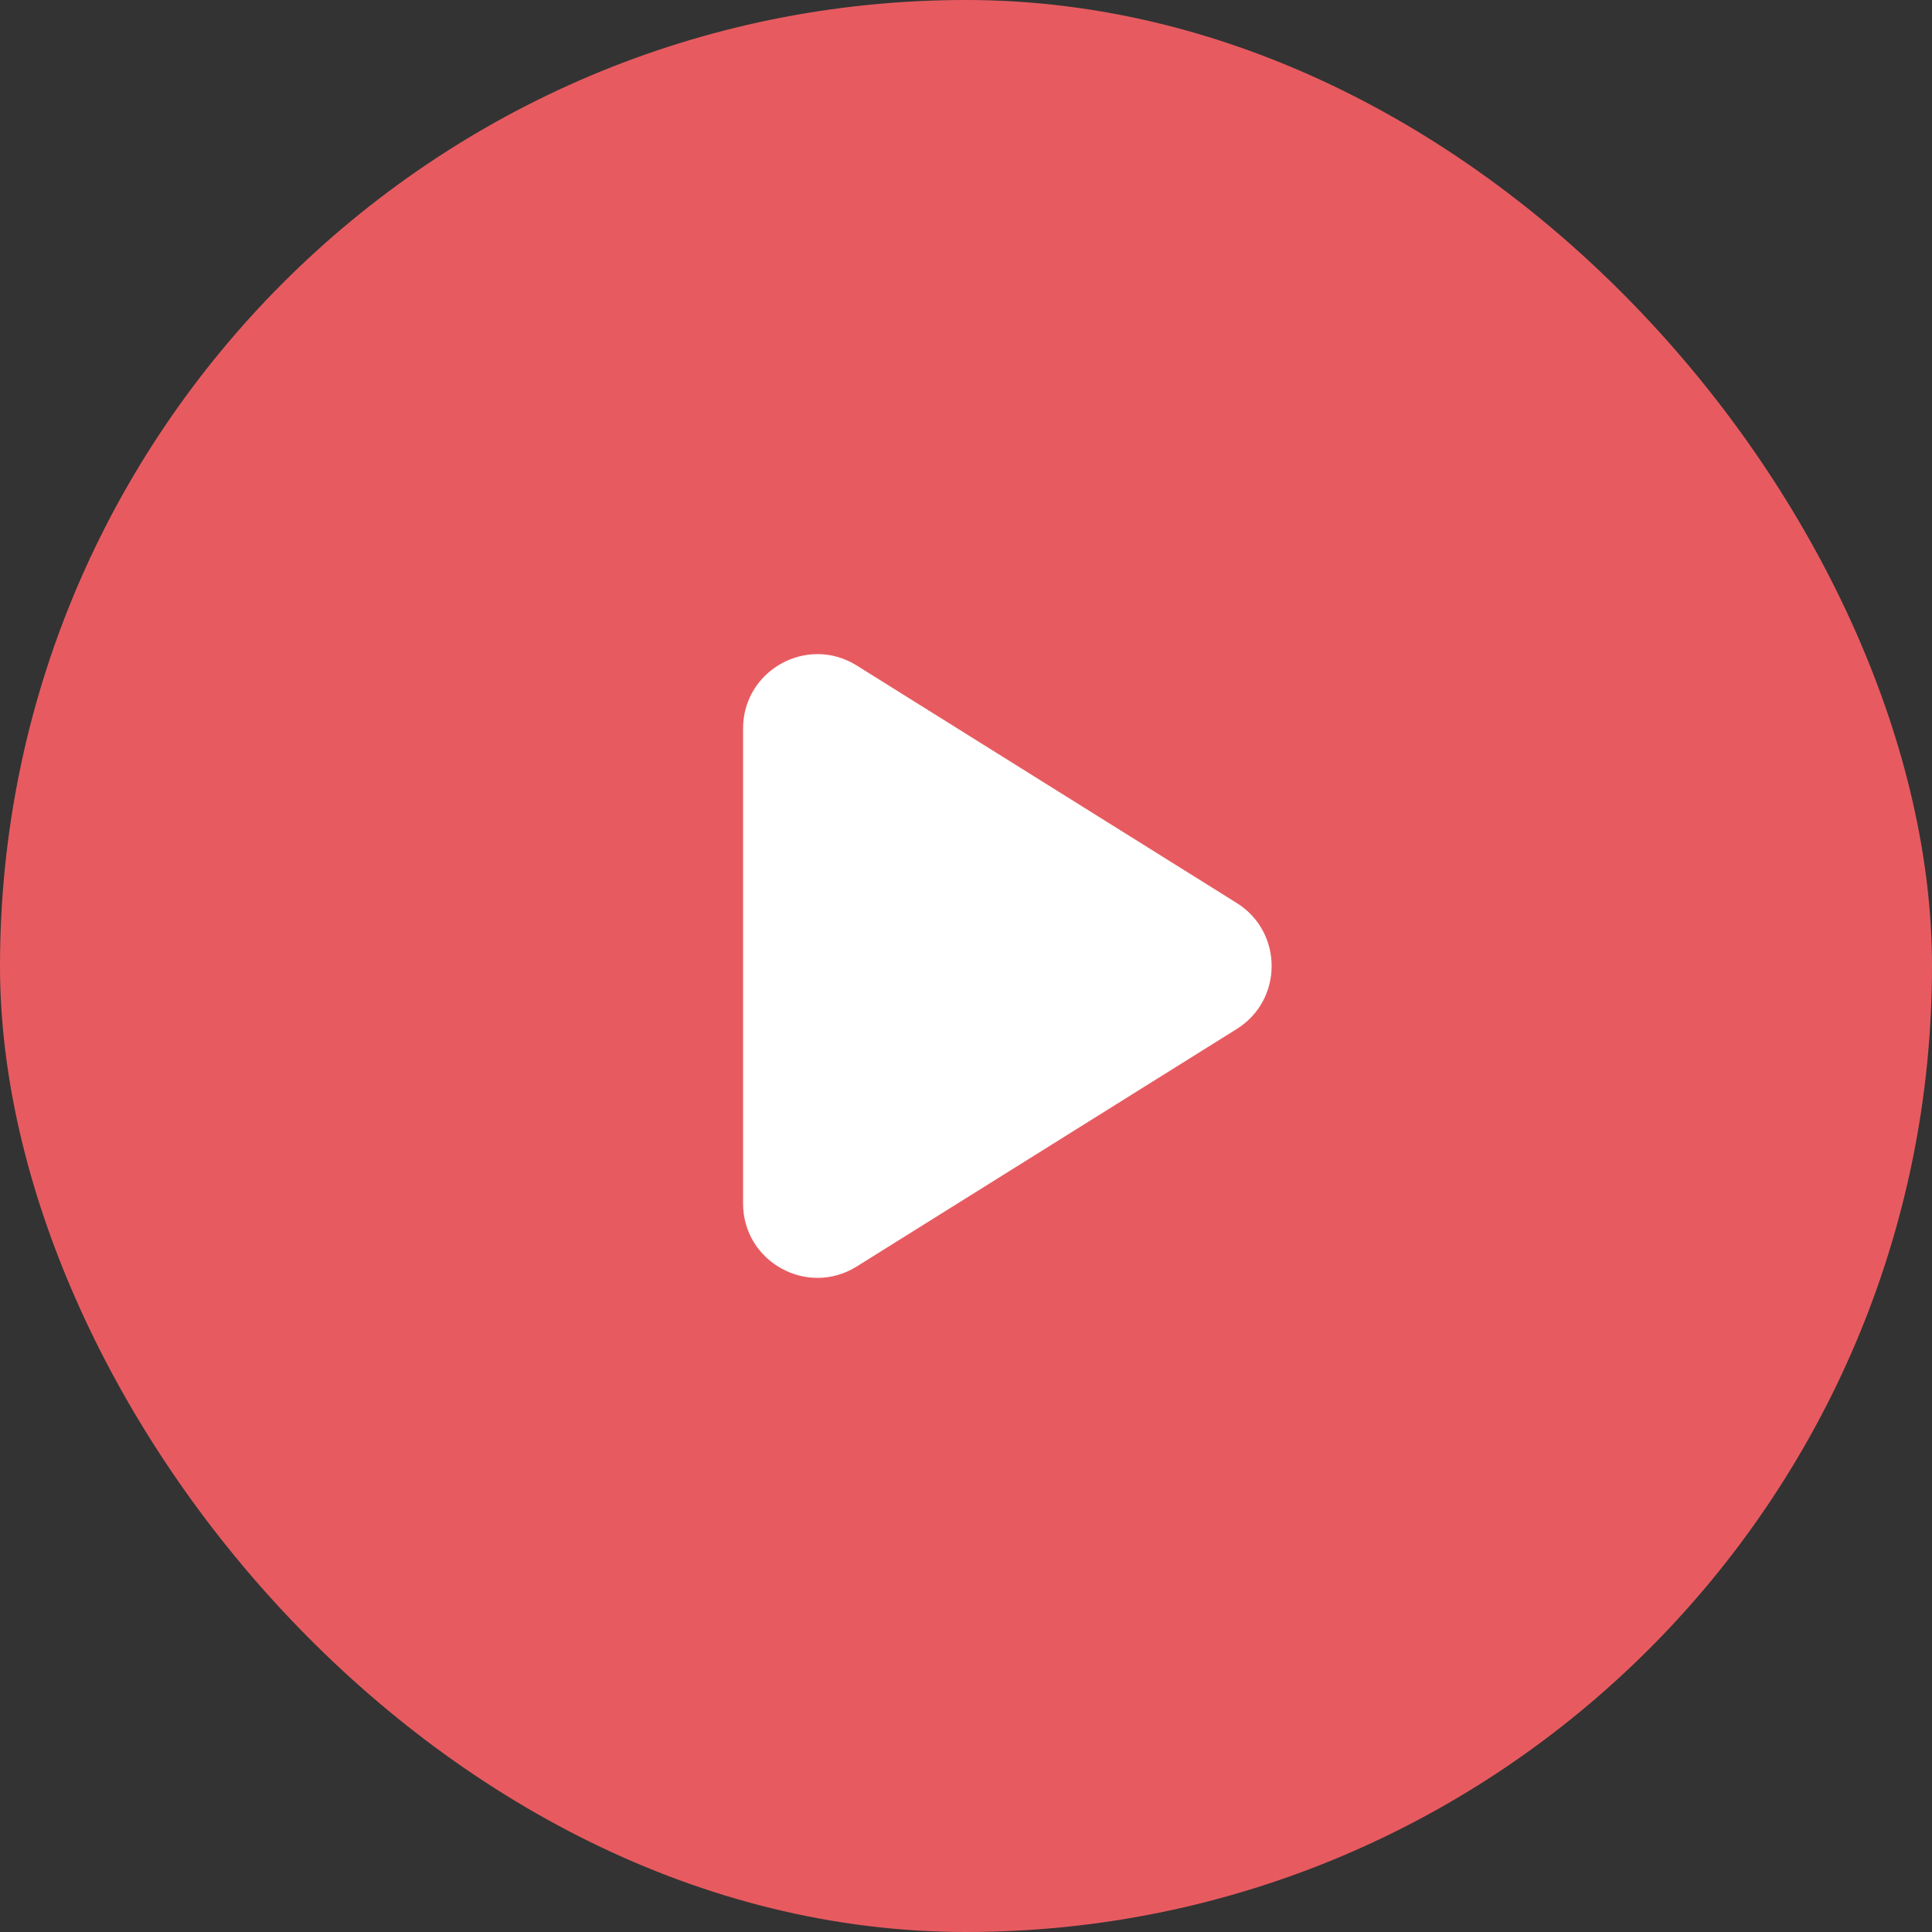 <svg width="52" height="52" viewBox="0 0 52 52" fill="none" xmlns="http://www.w3.org/2000/svg">
<rect x="0" y="0" width="52" height="52" fill="#333333" stroke="none"/>
<rect width="52" height="52" rx="26" fill="#E75B60"/>
<path d="M33.286 24.304C34.54 25.087 34.54 26.913 33.286 27.696L23.06 34.087C21.728 34.92 20 33.962 20 32.392L20 19.608C20 18.038 21.728 17.08 23.06 17.913L33.286 24.304Z" fill="white"/>
</svg>

